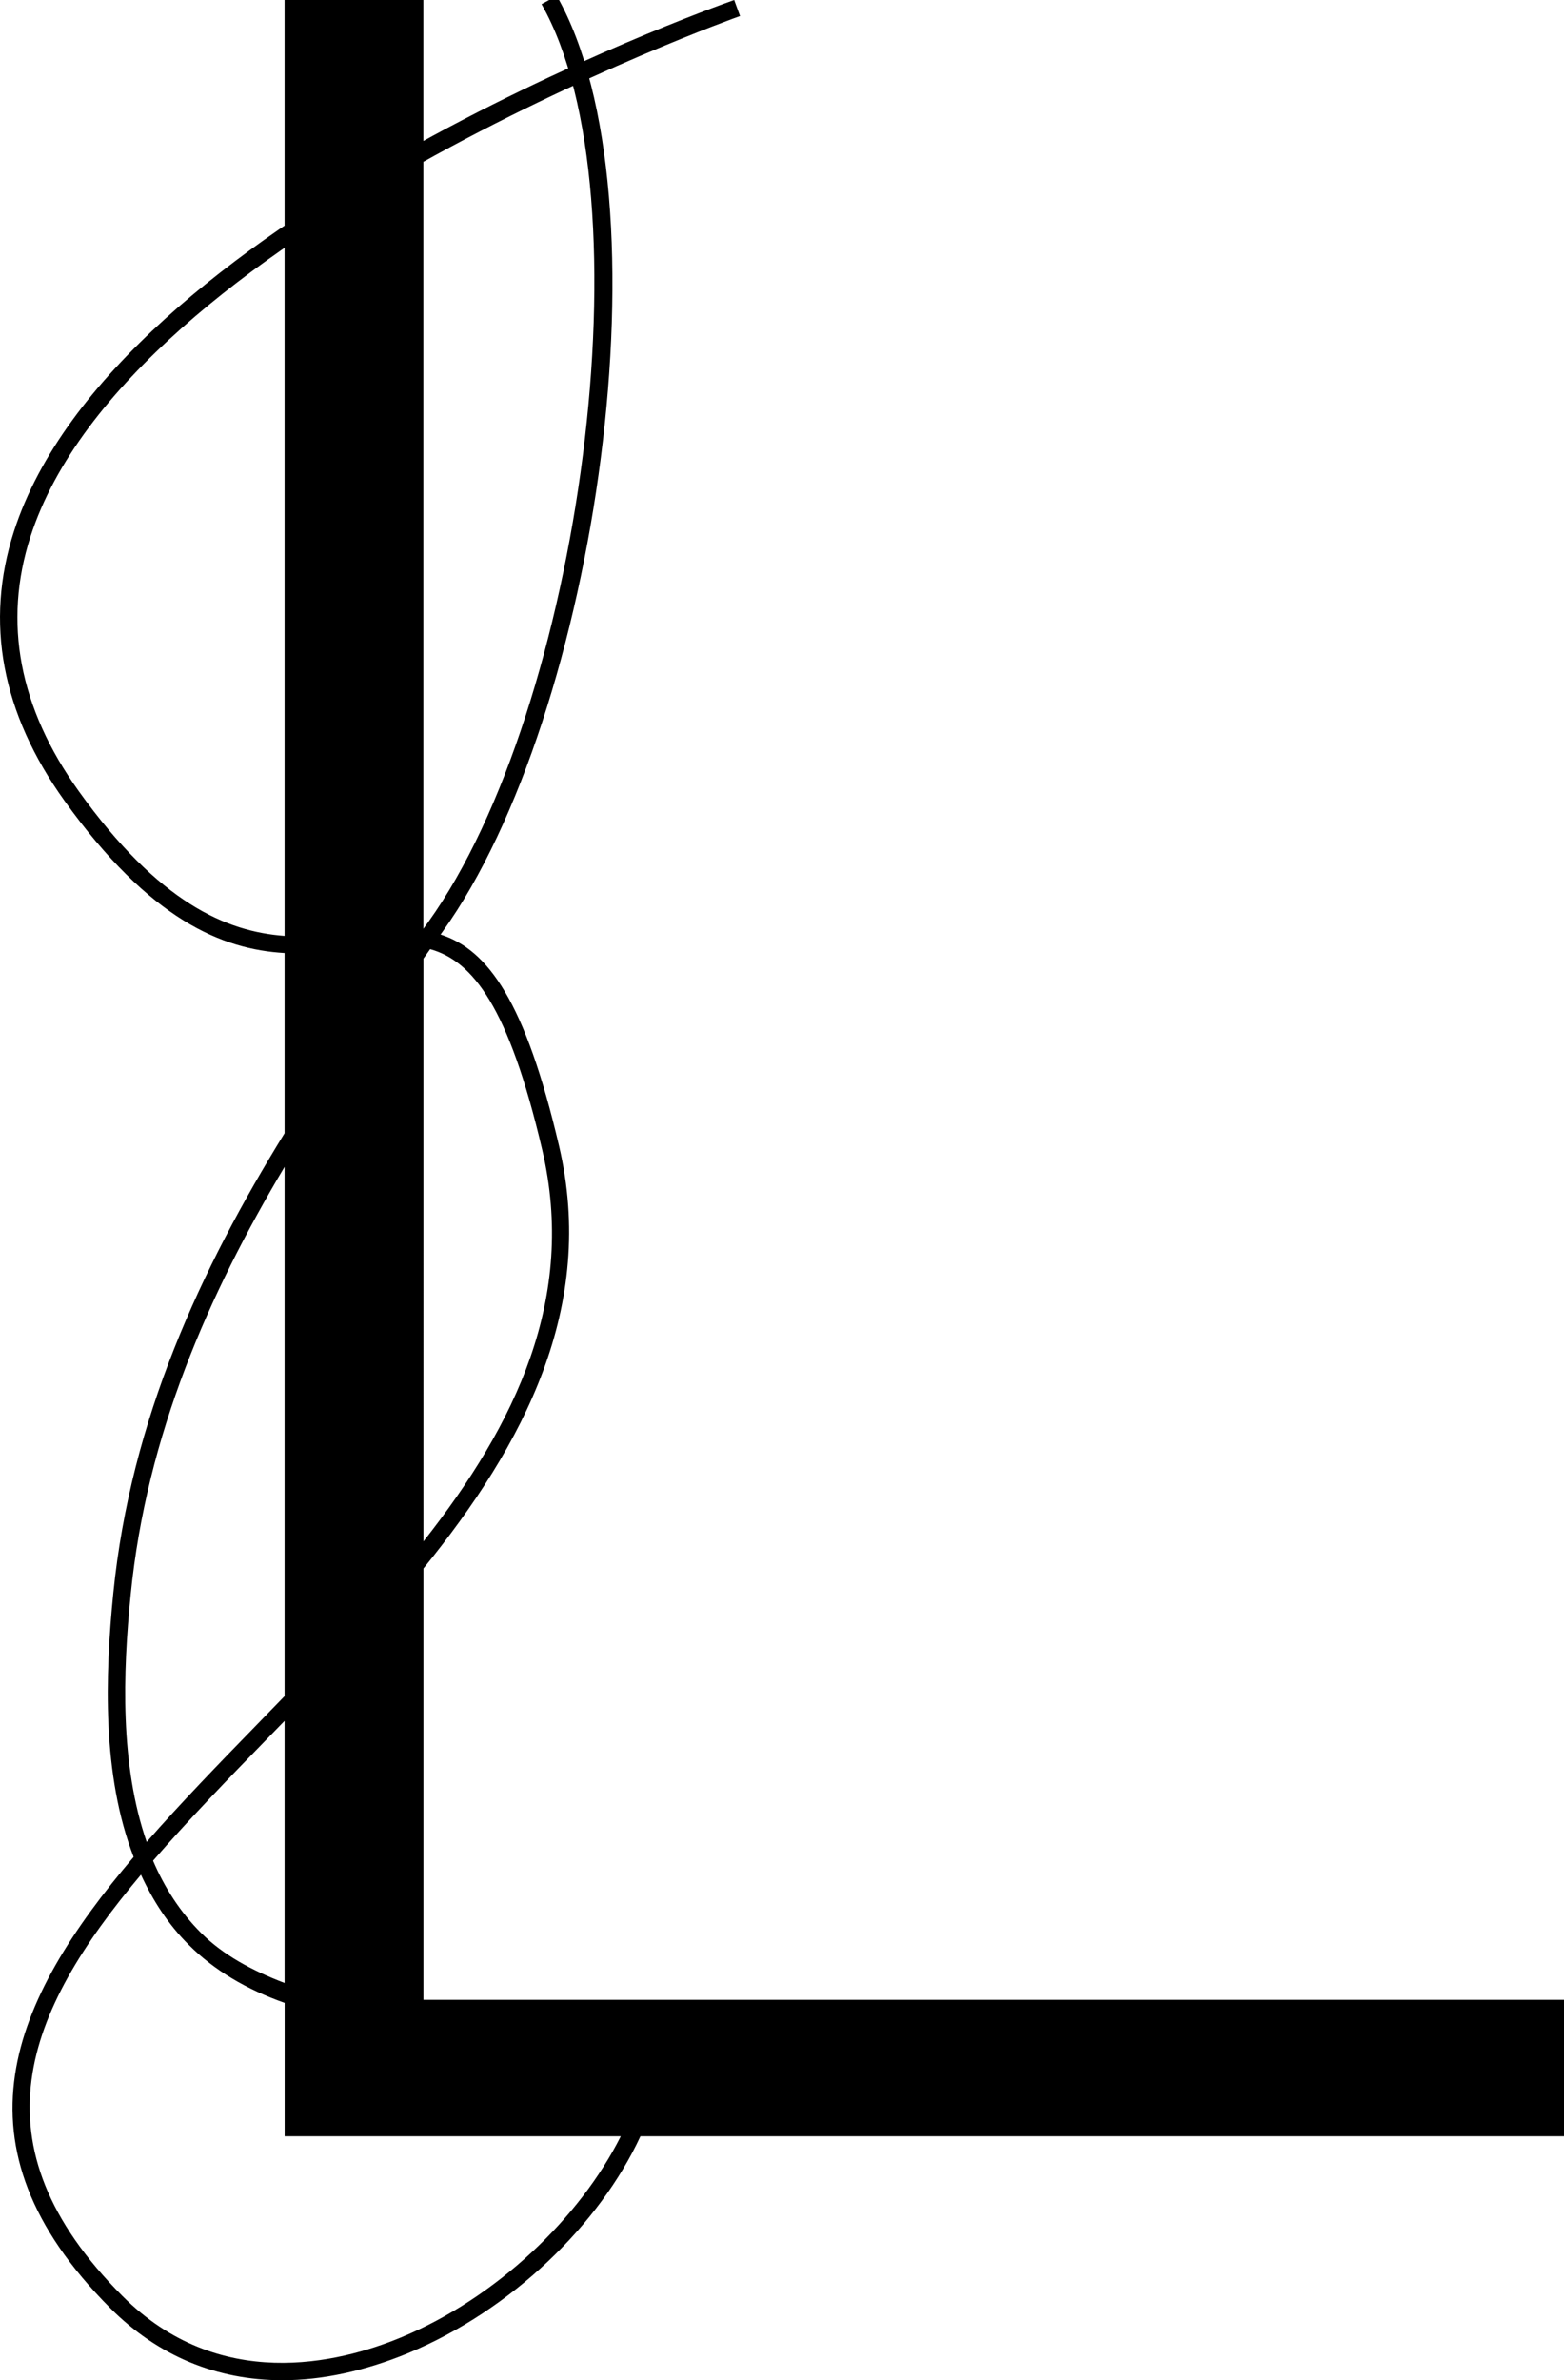 <?xml version="1.0" encoding="utf-8"?>
<!-- Generator: Adobe Illustrator 16.0.0, SVG Export Plug-In . SVG Version: 6.00 Build 0)  -->
<!DOCTYPE svg PUBLIC "-//W3C//DTD SVG 1.1//EN" "http://www.w3.org/Graphics/SVG/1.1/DTD/svg11.dtd">
<svg version="1.1" id="Layer_1" xmlns="http://www.w3.org/2000/svg" xmlns:xlink="http://www.w3.org/1999/xlink" x="0px" y="0px"
	 width="23px" height="35px" viewBox="0 0 23 35" enable-background="new 0 0 23 35" xml:space="preserve">
<path d="M6.227,29.406v-6.342c1.482-1.824,2.547-3.854,1.994-6.215c-0.497-2.123-1.042-2.881-1.742-3.107
	c0.01-0.015,0.021-0.03,0.032-0.045c2.287-3.19,3.353-10.802,1.677-13.758L7.964,0.061C9.562,2.879,8.54,10.432,6.301,13.554
	c-0.025,0.034-0.05,0.07-0.075,0.104V0H4.185v13.762c-0.852-0.062-1.847-0.482-3.028-2.13C0.281,10.409,0.042,9.15,0.448,7.891
	c1.43-4.438,10.346-7.623,10.435-7.655L10.797,0C10.425,0.131,1.673,3.257,0.205,7.814c-0.431,1.339-0.181,2.672,0.744,3.962
	c1.258,1.755,2.323,2.185,3.236,2.238v2.65c-1.23,1.993-2.261,4.203-2.518,6.756c-0.124,1.233-0.166,2.681,0.298,3.886
	C0.17,29.42-0.777,31.531,1.62,33.938C2.321,34.643,3.188,35,4.152,35c0.584,0,1.204-0.133,1.845-0.396
	c1.527-0.633,2.822-1.898,3.421-3.191H23v-2.006H6.227z M6.227,14.096c0.033-0.046,0.066-0.093,0.099-0.139
	c0.628,0.176,1.155,0.848,1.647,2.947c0.509,2.179-0.387,4.037-1.746,5.762V14.096z M1.922,23.445
	c0.235-2.351,1.147-4.414,2.263-6.287v7.783c-0.133,0.138-0.266,0.274-0.399,0.411c-0.567,0.582-1.125,1.158-1.629,1.733
	C1.764,25.951,1.805,24.604,1.922,23.445z M4.185,25.305v3.854c-0.477-0.182-0.904-0.412-1.228-0.736
	c-0.309-0.309-0.538-0.668-0.706-1.062c0.52-0.6,1.108-1.208,1.719-1.835C4.042,25.453,4.113,25.379,4.185,25.305z M5.897,34.371
	c-0.923,0.383-2.68,0.811-4.095-0.608c-2.228-2.236-1.432-4.172,0.271-6.196c0.174,0.377,0.399,0.729,0.703,1.031
	c0.375,0.376,0.851,0.656,1.41,0.854v1.961h4.943C8.528,32.61,7.304,33.789,5.897,34.371z"/>
</svg>
